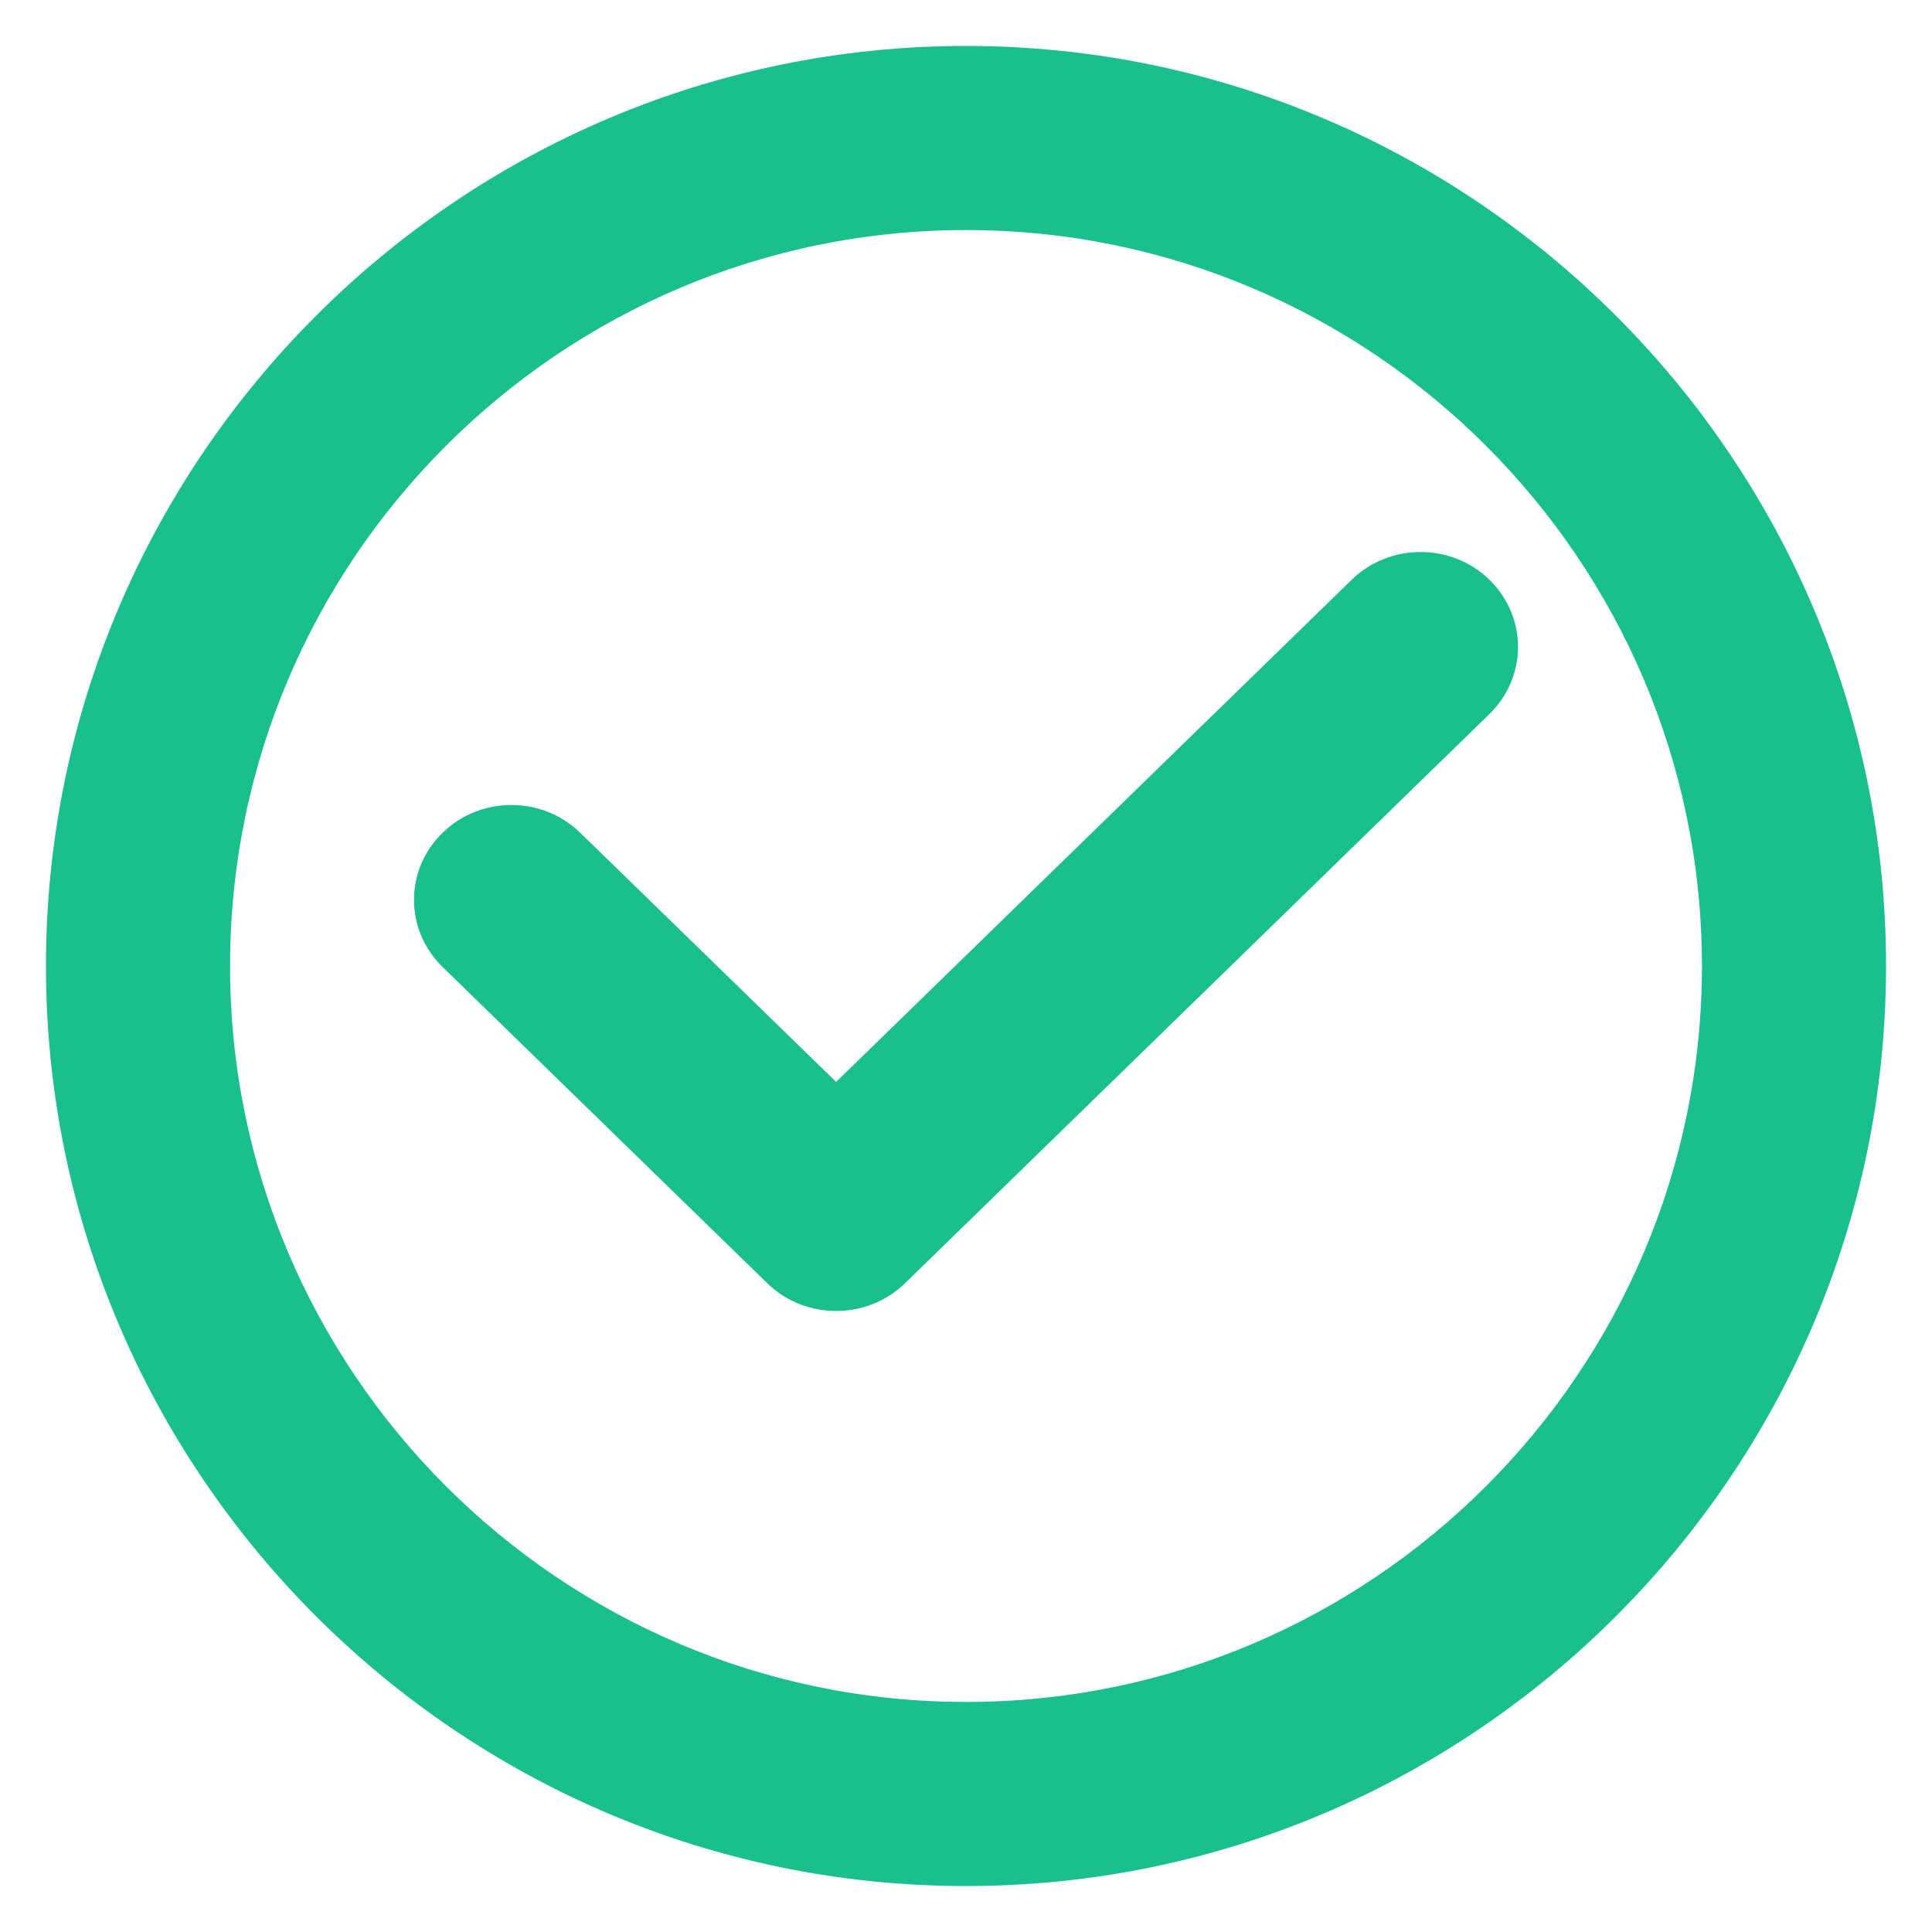 <svg width="14" height="14" viewBox="0 0 14 14" fill="none" xmlns="http://www.w3.org/2000/svg">
    <path fill-rule="evenodd" clip-rule="evenodd" d="M0.333 7C0.333 3.327 3.327 0.333 7 0.333C10.673 0.333 13.667 3.327 13.667 7C13.667 10.673 10.673 13.667 7 13.667C3.327 13.667 0.333 10.673 0.333 7ZM1.667 7C1.667 9.94 4.06 12.333 7 12.333C9.94 12.333 12.333 9.94 12.333 7C12.333 4.06 9.94 1.667 7 1.667C4.06 1.667 1.667 4.06 1.667 7Z" fill="#1ABF8E"/>
    <path d="M9.795 4.201C10.071 3.933 10.518 3.933 10.793 4.201C11.069 4.47 11.069 4.905 10.793 5.174L6.558 9.299C6.282 9.567 5.835 9.567 5.56 9.299L3.207 7.007C2.931 6.738 2.931 6.303 3.207 6.035C3.482 5.766 3.929 5.766 4.205 6.035L6.059 7.84L9.795 4.201Z" fill="#1ABF8E"/>
</svg>
